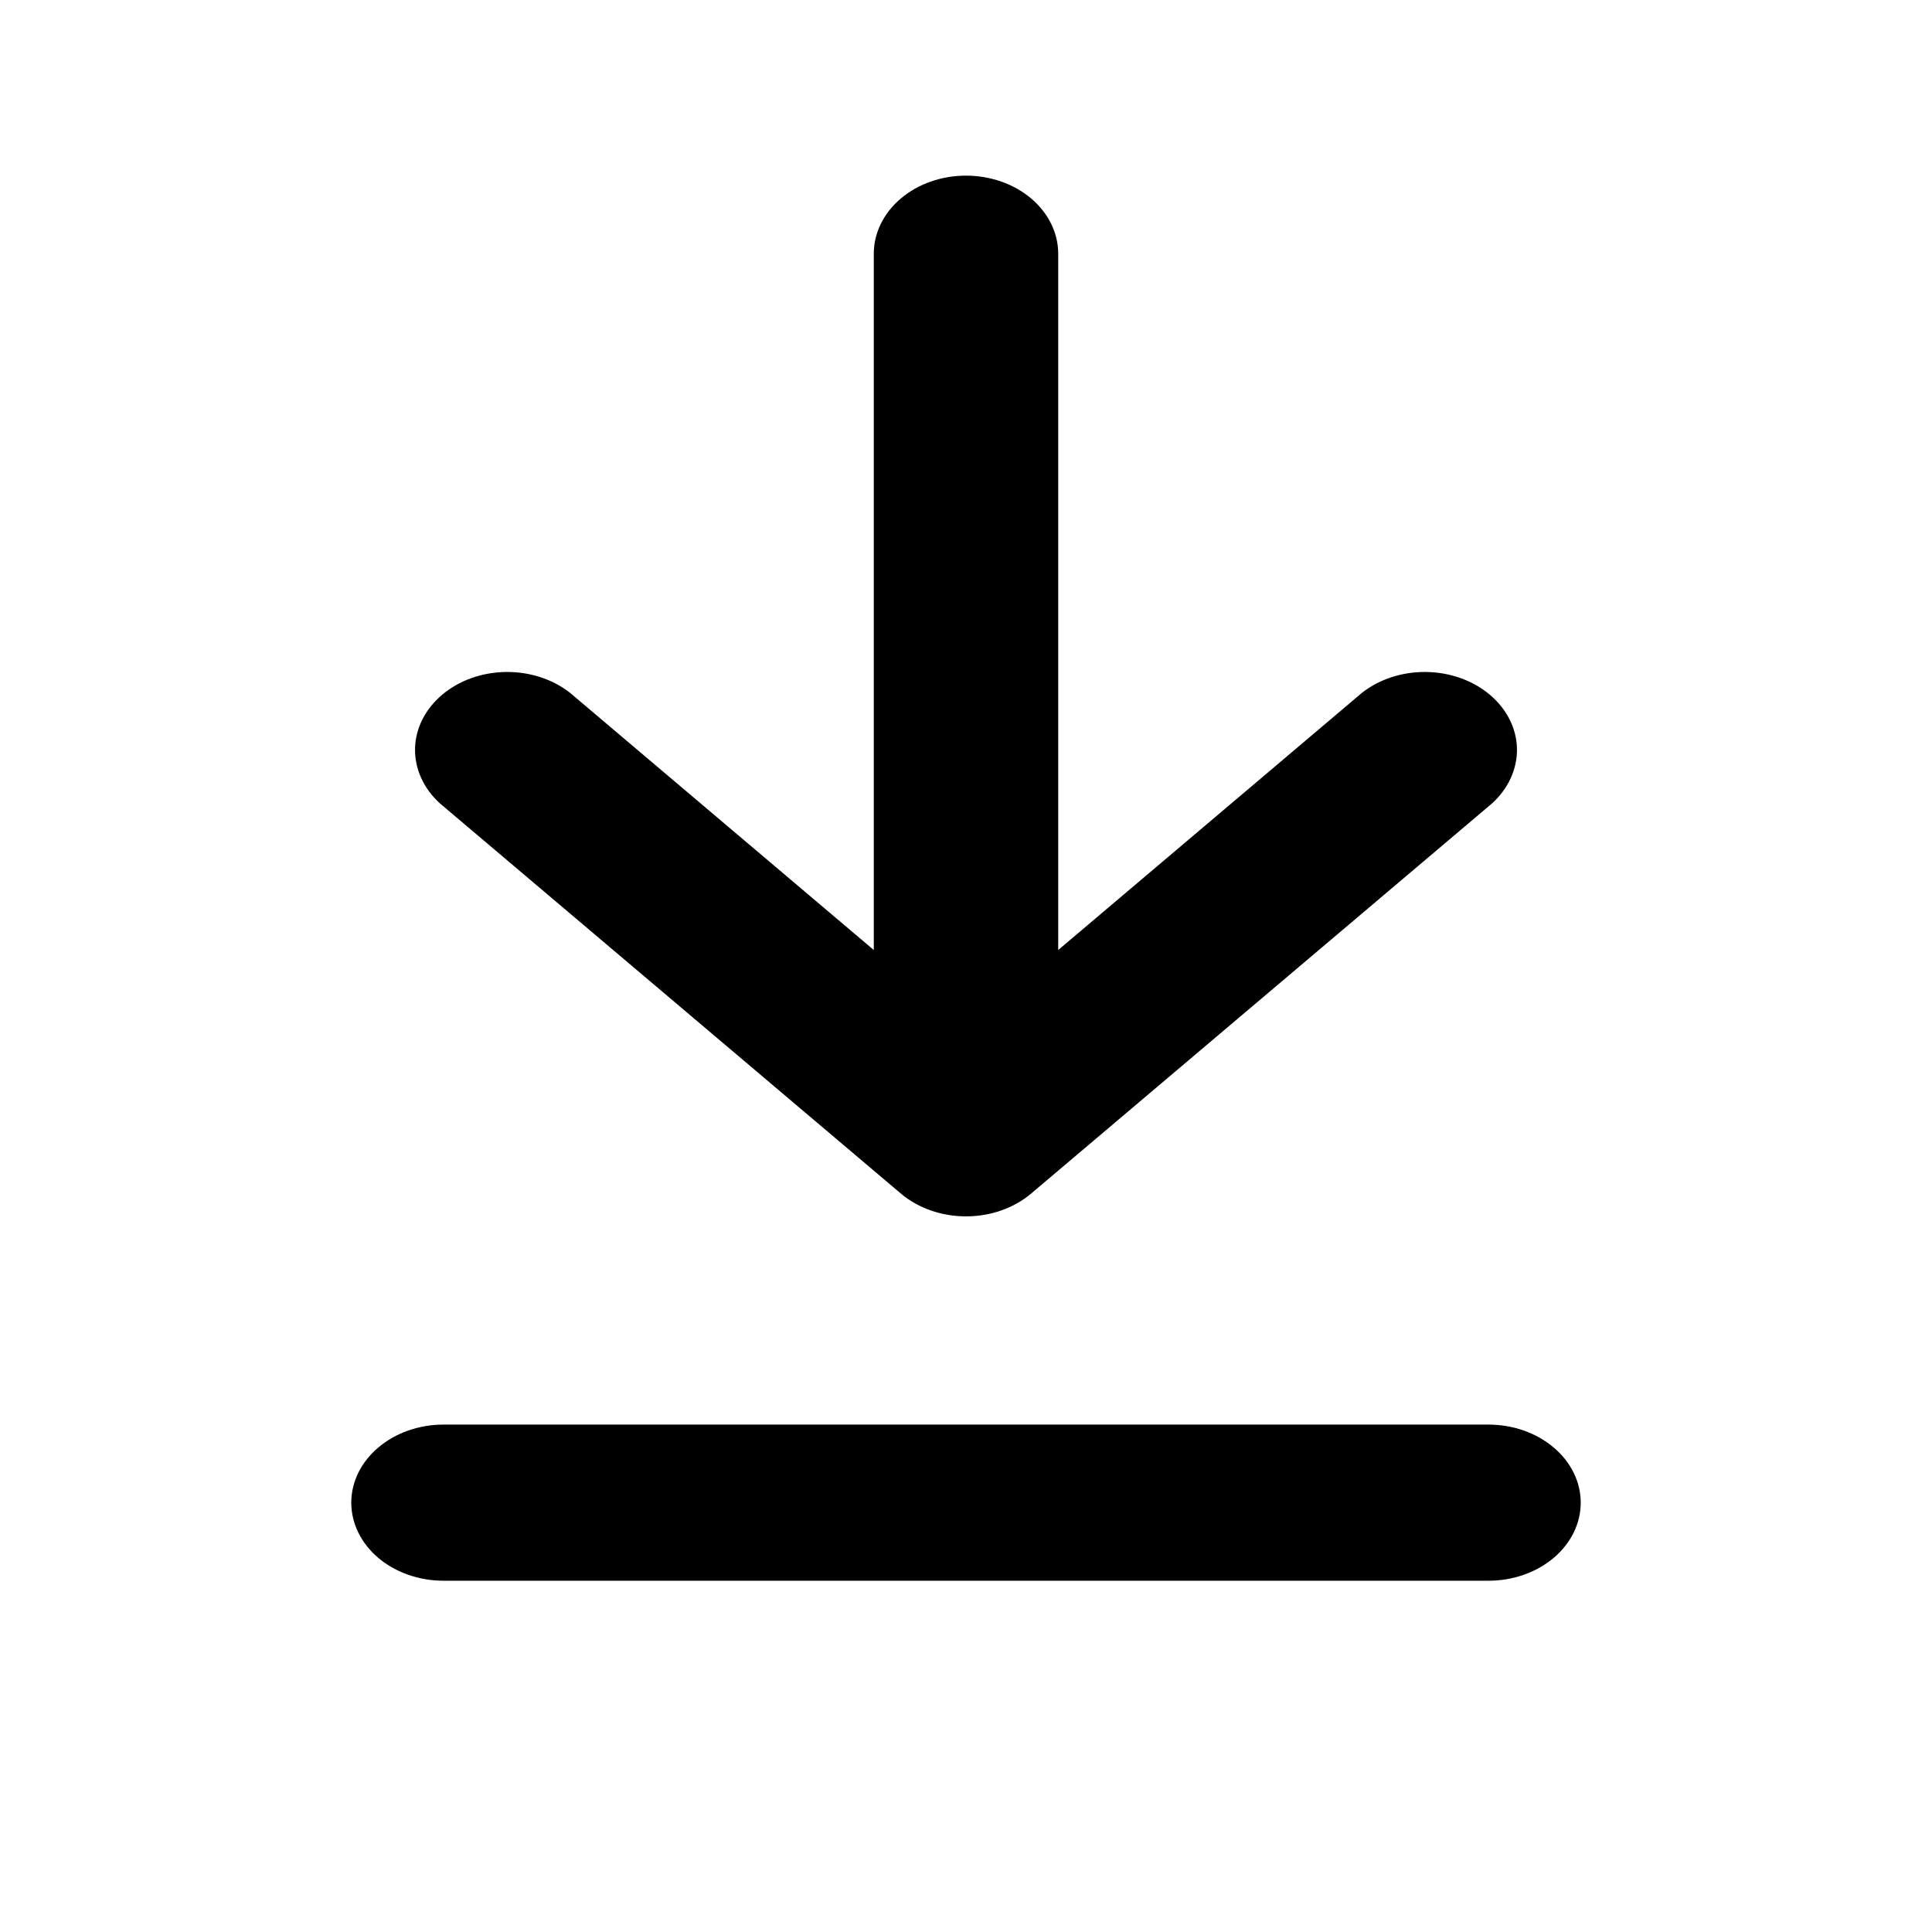 <svg width="22" height="22" viewBox="0 0 22 22" fill="none" xmlns="http://www.w3.org/2000/svg">
<path fill-rule="evenodd" clip-rule="evenodd" d="M10.258 13.591C10.455 13.758 10.722 13.851 11 13.851C11.278 13.851 11.545 13.758 11.742 13.591L16.992 9.147C17.177 8.978 17.278 8.755 17.274 8.525C17.269 8.295 17.159 8.075 16.966 7.912C16.774 7.749 16.514 7.656 16.242 7.652C15.97 7.648 15.707 7.733 15.508 7.89L12.05 10.818V2.889C12.05 2.653 11.939 2.427 11.742 2.26C11.546 2.094 11.278 2 11 2C10.722 2 10.454 2.094 10.258 2.26C10.061 2.427 9.95 2.653 9.95 2.889V10.818L6.492 7.89C6.293 7.733 6.03 7.648 5.758 7.652C5.486 7.656 5.226 7.749 5.034 7.912C4.841 8.075 4.731 8.295 4.726 8.525C4.722 8.755 4.823 8.978 5.008 9.147L10.258 13.591ZM5.05 16.222C4.772 16.222 4.504 16.316 4.308 16.483C4.111 16.649 4 16.875 4 17.111C4 17.347 4.111 17.573 4.308 17.74C4.504 17.906 4.772 18 5.05 18H16.95C17.229 18 17.495 17.906 17.692 17.74C17.889 17.573 18 17.347 18 17.111C18 16.875 17.889 16.649 17.692 16.483C17.495 16.316 17.229 16.222 16.95 16.222H5.05Z" fill="black"/>
</svg>
